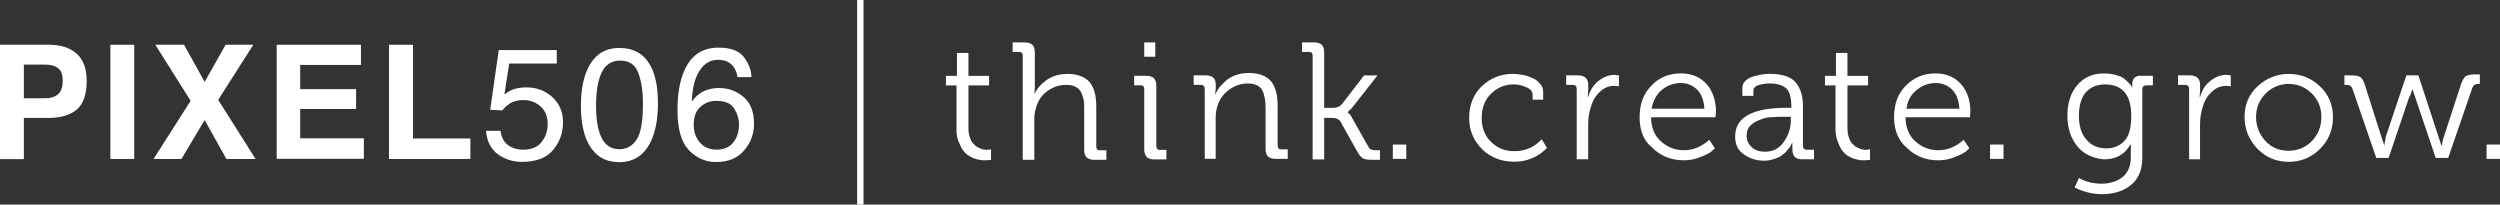 <svg width="391" height="32" viewBox="0 0 391 32" fill="none" xmlns="http://www.w3.org/2000/svg">
<rect x="0" y="0" width="391" height="32" fill="#333333" stroke="none"/>
<path d="M11.997 17.146C10.937 18.023 9.452 18.449 7.487 18.449H3.73V24.887H0V7H7.711C9.499 7 10.911 7.452 11.971 8.378C13.031 9.304 13.558 10.734 13.558 12.662C13.558 14.767 13.028 16.269 11.997 17.146ZM9.123 10.708C8.646 10.309 7.99 10.106 7.131 10.106H3.73V15.369H7.108C7.964 15.369 8.619 15.143 9.1 14.717C9.578 14.292 9.805 13.614 9.805 12.688C9.828 11.759 9.601 11.085 9.123 10.708Z" fill="white"/>
<path d="M20.992 24.863H17.262V7H20.992V24.863Z" fill="white"/>
<path d="M28.377 24.863H24.018L29.815 15.768L24.294 7H28.782L32.008 12.813L35.284 7H39.62L34.125 15.618L39.972 24.863H35.409L32.008 18.776L28.377 24.863Z" fill="white"/>
<path d="M56.477 10.155H46.949V13.939H55.694V17.045H46.949V21.63H56.905V24.837H43.272V7H56.451V10.155H56.477Z" fill="white"/>
<path d="M60.84 7H64.596V21.656H73.568V24.863H60.84V7Z" fill="white"/>
<path d="M78.28 20.454C78.432 21.708 79.011 22.559 80.019 23.034C80.549 23.285 81.151 23.41 81.833 23.41C83.143 23.41 84.101 23.011 84.73 22.183C85.359 21.355 85.662 20.454 85.662 19.453C85.662 18.252 85.284 17.299 84.553 16.648C83.796 15.997 82.913 15.646 81.882 15.646C81.125 15.646 80.47 15.797 79.943 16.072C79.413 16.373 78.935 16.772 78.557 17.273L76.667 17.172L78.004 7.828H87.077V9.932H79.643L78.886 14.766C79.288 14.465 79.666 14.239 80.045 14.066C80.7 13.791 81.457 13.666 82.313 13.666C83.927 13.666 85.263 14.167 86.396 15.195C87.505 16.222 88.059 17.525 88.059 19.103C88.059 20.756 87.555 22.186 86.521 23.436C85.487 24.689 83.874 25.315 81.632 25.315C80.219 25.315 78.962 24.915 77.852 24.113C76.769 23.312 76.137 22.084 76.012 20.454H78.28Z" fill="white"/>
<path d="M101.741 10.283C102.522 11.71 102.9 13.664 102.9 16.171C102.9 18.527 102.548 20.481 101.84 22.033C100.807 24.238 99.144 25.364 96.826 25.364C94.735 25.364 93.171 24.461 92.138 22.658C91.282 21.155 90.853 19.126 90.853 16.57C90.853 14.59 91.107 12.911 91.611 11.484C92.595 8.83 94.333 7.501 96.852 7.501C99.121 7.501 100.734 8.427 101.741 10.283ZM99.549 21.856C100.23 20.854 100.556 18.976 100.556 16.243C100.556 14.263 100.303 12.636 99.825 11.383C99.348 10.106 98.39 9.478 96.977 9.478C95.693 9.478 94.735 10.08 94.129 11.281C93.524 12.483 93.221 14.263 93.221 16.616C93.221 18.394 93.422 19.798 93.8 20.875C94.38 22.528 95.388 23.329 96.8 23.329C97.962 23.361 98.87 22.858 99.549 21.856Z" fill="white"/>
<path d="M116.361 8.954C117.118 9.955 117.52 11.009 117.52 12.06H115.353C115.228 11.382 115.024 10.832 114.724 10.456C114.194 9.73 113.387 9.353 112.33 9.353C111.096 9.353 110.138 9.929 109.407 11.058C108.676 12.187 108.274 13.788 108.198 15.892C108.702 15.166 109.331 14.616 110.114 14.239C110.819 13.912 111.602 13.765 112.459 13.765C113.92 13.765 115.205 14.239 116.291 15.169C117.374 16.095 117.93 17.473 117.93 19.328C117.93 20.906 117.426 22.31 116.393 23.511C115.359 24.739 113.897 25.341 111.981 25.341C110.342 25.341 108.932 24.716 107.747 23.488C106.562 22.261 105.959 20.182 105.959 17.25C105.959 15.096 106.212 13.267 106.739 11.764C107.747 8.884 109.614 7.454 112.31 7.454C114.244 7.425 115.606 7.952 116.361 8.954ZM114.724 22.232C115.304 21.456 115.58 20.553 115.58 19.502C115.58 18.625 115.327 17.774 114.823 16.972C114.319 16.17 113.387 15.771 112.025 15.771C111.093 15.771 110.26 16.072 109.555 16.697C108.851 17.322 108.495 18.252 108.495 19.502C108.495 20.605 108.824 21.531 109.453 22.284C110.109 23.037 110.991 23.41 112.15 23.41C113.286 23.384 114.145 22.985 114.724 22.232Z" fill="white"/>
<path d="M149.594 20.149V13.357H147.943V11.865H149.668V8.28H151.467V11.865H154.693V13.357H151.467V20.001C151.467 20.6 151.541 21.125 151.689 21.494C151.838 21.945 151.986 22.24 152.217 22.462C152.44 22.683 152.671 22.913 152.968 23.06C153.265 23.208 153.496 23.282 153.719 23.356C153.942 23.43 154.173 23.43 154.396 23.43L154.998 23.356V24.996C154.775 24.996 154.544 25.07 154.247 25.07C153.868 25.07 153.496 25.07 153.199 24.996C152.82 24.922 152.448 24.849 151.995 24.619C151.541 24.389 151.169 24.168 150.864 23.799C150.567 23.503 150.262 22.978 150.039 22.38C149.668 21.715 149.594 20.969 149.594 20.149Z" fill="white"/>
<path d="M159.957 24.849V8.723C159.957 8.346 159.808 8.125 159.429 8.125H158.381V6.632H160.262C160.79 6.632 161.236 6.779 161.467 7.009C161.689 7.231 161.846 7.608 161.846 8.207V13.727L161.772 14.768C162.069 14.022 162.671 13.275 163.571 12.603C164.47 11.93 165.6 11.561 166.954 11.561C168.53 11.561 169.66 12.012 170.411 12.833C171.087 13.653 171.459 14.924 171.459 16.638V22.905C171.459 23.282 171.607 23.503 171.987 23.503H173.035V24.996H171.153C170.625 24.996 170.18 24.849 169.949 24.619C169.726 24.398 169.569 24.02 169.569 23.422V17.155C169.569 16.556 169.569 16.031 169.495 15.662C169.421 15.285 169.272 14.842 169.115 14.465C168.893 14.088 168.662 13.792 168.216 13.571C167.836 13.349 167.317 13.275 166.714 13.275C165.584 13.275 164.61 13.653 163.711 14.317C162.812 14.99 162.284 15.884 161.987 17.008C161.838 17.459 161.764 18.049 161.764 18.722V24.988H159.965V24.849H159.957Z" fill="white"/>
<path d="M178.959 23.356V13.948C178.959 13.571 178.81 13.349 178.431 13.349H177.383V11.857H179.264C179.792 11.857 180.238 12.004 180.469 12.234C180.691 12.455 180.848 12.833 180.848 13.431V22.839C180.848 23.216 180.997 23.438 181.376 23.438H182.424V24.931H180.543C180.015 24.931 179.569 24.783 179.338 24.553C179.107 24.25 178.959 23.881 178.959 23.356ZM178.959 8.871V6.632H180.683V8.871H178.959Z" fill="white"/>
<path d="M188.422 24.848V13.874C188.422 13.496 188.199 13.275 187.82 13.275H186.689V11.782H188.488C189.619 11.782 190.138 12.233 190.138 13.201V13.8L190.064 14.694H190.138C190.435 13.874 191.038 13.201 191.937 12.455C192.836 11.782 193.967 11.413 195.32 11.413C196.896 11.413 198.026 11.864 198.777 12.684C199.454 13.505 199.825 14.776 199.825 16.49V22.757C199.825 23.134 199.973 23.355 200.353 23.355H201.401V24.848H199.52C198.992 24.848 198.546 24.701 198.315 24.471C198.084 24.241 197.936 23.872 197.936 23.273V17.007C197.936 15.736 197.787 14.842 197.407 14.095C197.028 13.423 196.277 13.053 195.155 13.053C194.025 13.053 193.051 13.431 192.152 14.095C191.252 14.768 190.65 15.662 190.353 16.785C190.204 17.237 190.13 17.827 190.13 18.573V24.84H188.422V24.848Z" fill="white"/>
<path d="M205.295 24.849V8.723C205.295 8.346 205.147 8.125 204.767 8.125H203.637V6.632H205.518C206.12 6.632 206.492 6.779 206.723 7.009C206.945 7.231 207.102 7.608 207.102 8.207V16.868H208.455C209.132 16.868 209.586 16.647 209.957 16.195L213.34 11.791H215.444L211.69 16.565C211.541 16.786 211.31 17.016 211.162 17.163C211.013 17.311 210.865 17.385 210.865 17.459L210.79 17.532V17.606C211.013 17.754 211.318 18.057 211.541 18.574L213.942 22.831C214.091 23.052 214.165 23.282 214.396 23.356C214.544 23.43 214.85 23.503 215.147 23.503H215.823V24.996H214.619C213.942 24.996 213.488 24.922 213.191 24.775C212.894 24.627 212.589 24.25 212.292 23.733L209.66 19.033C209.437 18.656 208.983 18.435 208.307 18.435H207.102V24.931H205.303V24.849H205.295Z" fill="white"/>
<path d="M217.838 24.849V22.609H219.942V24.849H217.838Z" fill="white"/>
<path d="M229.775 18.427C229.775 16.409 230.452 14.768 231.731 13.497C233.084 12.226 234.66 11.553 236.69 11.553C237.144 11.553 237.589 11.627 238.043 11.701C238.571 11.775 239.016 11.922 239.545 12.152C240.073 12.373 240.444 12.603 240.823 13.046C241.203 13.423 241.351 13.866 241.351 14.391V15.589H239.701V14.842C239.701 14.317 239.404 13.948 238.728 13.645C238.051 13.35 237.375 13.194 236.772 13.194C235.345 13.194 234.14 13.719 233.167 14.686C232.193 15.654 231.739 16.926 231.739 18.492C231.739 20.059 232.267 21.33 233.241 22.224C234.214 23.192 235.419 23.643 236.846 23.643C238.422 23.643 239.776 23.118 240.898 22.003L241.12 21.781L241.946 23.126C241.871 23.2 241.797 23.274 241.723 23.348C241.649 23.422 241.426 23.643 241.12 23.873C240.815 24.102 240.444 24.324 240.073 24.545C239.693 24.693 239.247 24.923 238.645 25.07C238.043 25.218 237.441 25.292 236.846 25.292C234.891 25.292 233.241 24.693 231.888 23.422C230.452 22.011 229.775 20.37 229.775 18.427Z" fill="white"/>
<path d="M246.599 24.849V13.875C246.599 13.498 246.377 13.276 245.997 13.276H244.949V11.783H246.748C247.878 11.783 248.398 12.308 248.398 13.276V14.17L248.324 15.138H248.398C248.695 14.096 249.223 13.268 249.974 12.677C250.725 12.087 251.55 11.71 252.524 11.71L253.2 11.783V13.498C252.977 13.498 252.746 13.424 252.524 13.424C251.624 13.424 250.873 13.719 250.197 14.392C249.52 14.99 249.066 15.81 248.769 16.852C248.547 17.599 248.39 18.493 248.39 19.387V24.907H246.591V24.849H246.599Z" fill="white"/>
<path d="M256.436 18.353C256.436 16.262 257.038 14.621 258.317 13.35C259.521 12.079 261.097 11.48 262.896 11.48C264.62 11.48 265.974 12.079 266.947 13.194C267.921 14.318 268.375 15.811 268.375 17.451L268.3 18.345H258.234C258.234 19.912 258.762 21.183 259.736 22.077C260.71 22.971 261.914 23.496 263.342 23.496C264.769 23.496 266.048 22.971 267.17 22.003L267.319 21.856L268.218 23.201C268.069 23.348 267.838 23.496 267.616 23.726C267.319 23.947 266.79 24.251 265.965 24.546C265.14 24.923 264.241 25.071 263.333 25.071C261.378 25.071 259.728 24.398 258.449 23.127C257.038 22.012 256.436 20.371 256.436 18.353ZM258.308 17.008H266.568C266.493 15.737 266.114 14.695 265.437 14.023C264.761 13.35 263.861 12.981 262.888 12.981C261.757 12.981 260.784 13.358 259.959 14.023C259.059 14.769 258.54 15.745 258.308 17.008Z" fill="white"/>
<path d="M271.377 21.338C271.377 18.353 274.083 16.86 279.413 16.86H280.164V16.712C280.164 15.367 279.941 14.399 279.413 13.874C278.885 13.35 278.06 13.054 276.781 13.054C276.253 13.054 275.651 13.128 275.131 13.276C274.603 13.423 274.232 13.727 274.232 14.17V14.99H272.507V13.719C272.507 13.268 272.656 12.972 273.035 12.595C273.332 12.3 273.786 12.07 274.314 11.922C274.842 11.775 275.288 11.701 275.667 11.627C276.121 11.553 276.493 11.553 276.798 11.553C278.753 11.553 280.098 12.004 280.849 12.898C281.6 13.792 281.979 14.99 281.979 16.556V22.823C281.979 23.2 282.202 23.422 282.582 23.422H283.712V24.914H281.913C281.311 24.914 280.94 24.767 280.709 24.537C280.486 24.316 280.329 23.938 280.329 23.34V22.372H280.255C280.255 22.372 280.255 22.446 280.106 22.667C280.032 22.889 279.884 23.118 279.653 23.34C279.43 23.635 279.199 23.938 278.828 24.16C278.531 24.455 278.077 24.685 277.549 24.832C277.021 25.054 276.418 25.128 275.824 25.128C274.62 25.128 273.572 24.75 272.672 24.086C271.823 23.504 271.377 22.61 271.377 21.338ZM273.176 21.265C273.176 21.937 273.398 22.462 273.927 22.979C274.455 23.504 275.131 23.725 276.105 23.725C277.309 23.725 278.283 23.2 278.96 22.232C279.636 21.265 280.09 20.141 280.09 18.869V18.271H279.339C278.885 18.271 278.514 18.271 278.135 18.271C277.837 18.271 277.384 18.345 276.856 18.345C276.328 18.345 275.882 18.492 275.502 18.64C275.123 18.788 274.752 18.935 274.372 19.165C273.993 19.386 273.695 19.69 273.473 19.985C273.25 20.37 273.176 20.822 273.176 21.265Z" fill="white"/>
<path d="M287.07 20.149V13.357H285.42V11.865H287.144V8.28H288.943V11.865H292.169V13.357H288.943V20.001C288.943 20.6 289.017 21.125 289.166 21.494C289.314 21.945 289.463 22.24 289.694 22.462C289.917 22.683 290.148 22.913 290.445 23.06C290.742 23.208 290.973 23.282 291.196 23.356C291.418 23.43 291.649 23.43 291.872 23.43L292.474 23.356V24.996C292.252 24.996 292.021 25.07 291.724 25.07C291.344 25.07 290.973 25.07 290.676 24.996C290.296 24.922 289.925 24.849 289.471 24.619C289.017 24.397 288.646 24.168 288.341 23.799C288.044 23.503 287.738 22.978 287.516 22.38C287.219 21.715 287.07 20.969 287.07 20.149Z" fill="white"/>
<path d="M296.23 18.353C296.23 16.262 296.833 14.621 298.112 13.35C299.391 12.079 300.892 11.48 302.691 11.48C304.415 11.48 305.769 12.079 306.742 13.194C307.716 14.318 308.17 15.811 308.17 17.451L308.095 18.345H298.029C298.029 19.912 298.557 21.183 299.531 22.077C300.504 22.971 301.709 23.496 303.136 23.496C304.564 23.496 305.843 22.971 306.965 22.003L307.113 21.856L308.013 23.201C307.864 23.348 307.633 23.496 307.41 23.726C307.113 23.947 306.585 24.251 305.76 24.546C304.935 24.923 304.036 25.071 303.128 25.071C301.173 25.071 299.523 24.398 298.244 23.127C296.907 22.012 296.23 20.371 296.23 18.353ZM298.186 17.008H306.445C306.371 15.737 305.991 14.695 305.315 14.023C304.638 13.35 303.739 12.981 302.765 12.981C301.635 12.981 300.661 13.358 299.836 14.023C298.863 14.769 298.334 15.745 298.186 17.008Z" fill="white"/>
<path d="M311.246 24.849V22.609H313.35V24.849H311.246Z" fill="white"/>
<path d="M324.918 22.905C323.87 21.633 323.342 20.067 323.342 18.049C323.342 16.105 323.87 14.465 324.918 13.275C325.966 12.078 327.319 11.487 329.051 11.487C329.728 11.487 330.33 11.561 330.85 11.709C331.378 11.856 331.824 12.004 332.129 12.234C332.434 12.463 332.657 12.685 332.88 12.906C333.103 13.128 333.259 13.284 333.334 13.431L333.408 13.653H333.482V13.201C333.482 12.307 333.936 11.783 334.91 11.856H336.708V13.349H335.661C335.281 13.349 335.058 13.571 335.058 13.948V24.619C335.058 26.563 334.456 27.982 333.259 28.95C332.063 29.917 330.553 30.369 328.754 30.369C327.253 30.369 325.825 29.991 324.472 29.327L325.149 27.834C326.197 28.433 327.401 28.728 328.68 28.728C330.033 28.728 331.155 28.351 331.981 27.686C332.806 27.014 333.259 25.972 333.259 24.627V23.503V22.609H333.185C332.36 24.102 331.007 24.922 329.051 24.922C327.393 24.775 325.966 24.176 324.918 22.905ZM329.423 23.208C330.553 23.208 331.527 22.831 332.278 22.011C333.028 21.19 333.326 19.919 333.326 18.131C333.326 14.85 331.972 13.201 329.192 13.201C327.913 13.201 326.939 13.653 326.188 14.473C325.512 15.293 325.141 16.564 325.141 18.131C325.141 19.698 325.52 20.969 326.345 21.863C327.096 22.757 328.144 23.208 329.423 23.208Z" fill="white"/>
<path d="M342.377 24.849V13.875C342.377 13.498 342.154 13.276 341.775 13.276H340.645V11.783H342.443C343.574 11.783 344.093 12.308 344.093 13.276V14.17L344.019 15.138H344.093C344.39 14.096 344.919 13.268 345.669 12.677C346.42 12.079 347.245 11.71 348.219 11.71L348.895 11.783V13.498C348.673 13.498 348.442 13.424 348.219 13.424C347.32 13.424 346.569 13.719 345.892 14.392C345.216 14.99 344.762 15.81 344.465 16.852C344.242 17.599 344.085 18.493 344.085 19.387V24.907H342.361V24.849H342.377Z" fill="white"/>
<path d="M351.049 18.279C351.049 16.335 351.725 14.768 353.079 13.505C354.432 12.234 356.082 11.562 357.963 11.562C359.919 11.562 361.495 12.234 362.848 13.505C364.201 14.777 364.877 16.417 364.877 18.361C364.877 20.305 364.201 21.945 362.848 23.291C361.495 24.636 359.844 25.308 357.963 25.308C356.008 25.308 354.432 24.636 353.079 23.291C351.725 21.863 351.049 20.223 351.049 18.279ZM352.848 18.279C352.848 19.772 353.376 21.043 354.349 22.085C355.323 23.127 356.527 23.578 357.955 23.578C359.382 23.578 360.587 23.053 361.561 22.085C362.534 21.043 363.062 19.846 363.062 18.279C363.062 16.786 362.534 15.589 361.561 14.621C360.587 13.653 359.382 13.128 357.955 13.128C356.527 13.128 355.323 13.653 354.349 14.621C353.376 15.597 352.848 16.86 352.848 18.279Z" fill="white"/>
<path d="M371.701 24.848L367.947 13.948C367.798 13.497 367.493 13.275 367.048 13.275H366.668V11.782H367.567C368.244 11.782 368.772 11.856 369.069 12.004C369.366 12.152 369.597 12.529 369.82 13.127L372.452 21.412L372.906 22.757C372.98 22.232 373.054 21.863 373.128 21.412L376.355 11.782H378.236L381.388 21.412L381.841 22.757H381.916C381.99 22.232 382.064 21.789 382.213 21.412L384.919 13.127C385.142 12.529 385.373 12.16 385.596 11.93C385.893 11.782 386.346 11.635 386.949 11.635H387.848V13.127H387.551C387.097 13.127 386.8 13.349 386.652 13.8L382.898 24.701H380.942L377.79 15.367L377.336 14.022H377.262C377.114 14.546 376.965 14.989 376.734 15.367L373.582 24.701H371.701V24.848Z" fill="white"/>
<path d="M388.896 24.849V22.609H391V24.849H388.896Z" fill="white"/>
<line x1="134.557" y1="2.18557e-08" x2="134.557" y2="32" stroke="white"/>
</svg>
